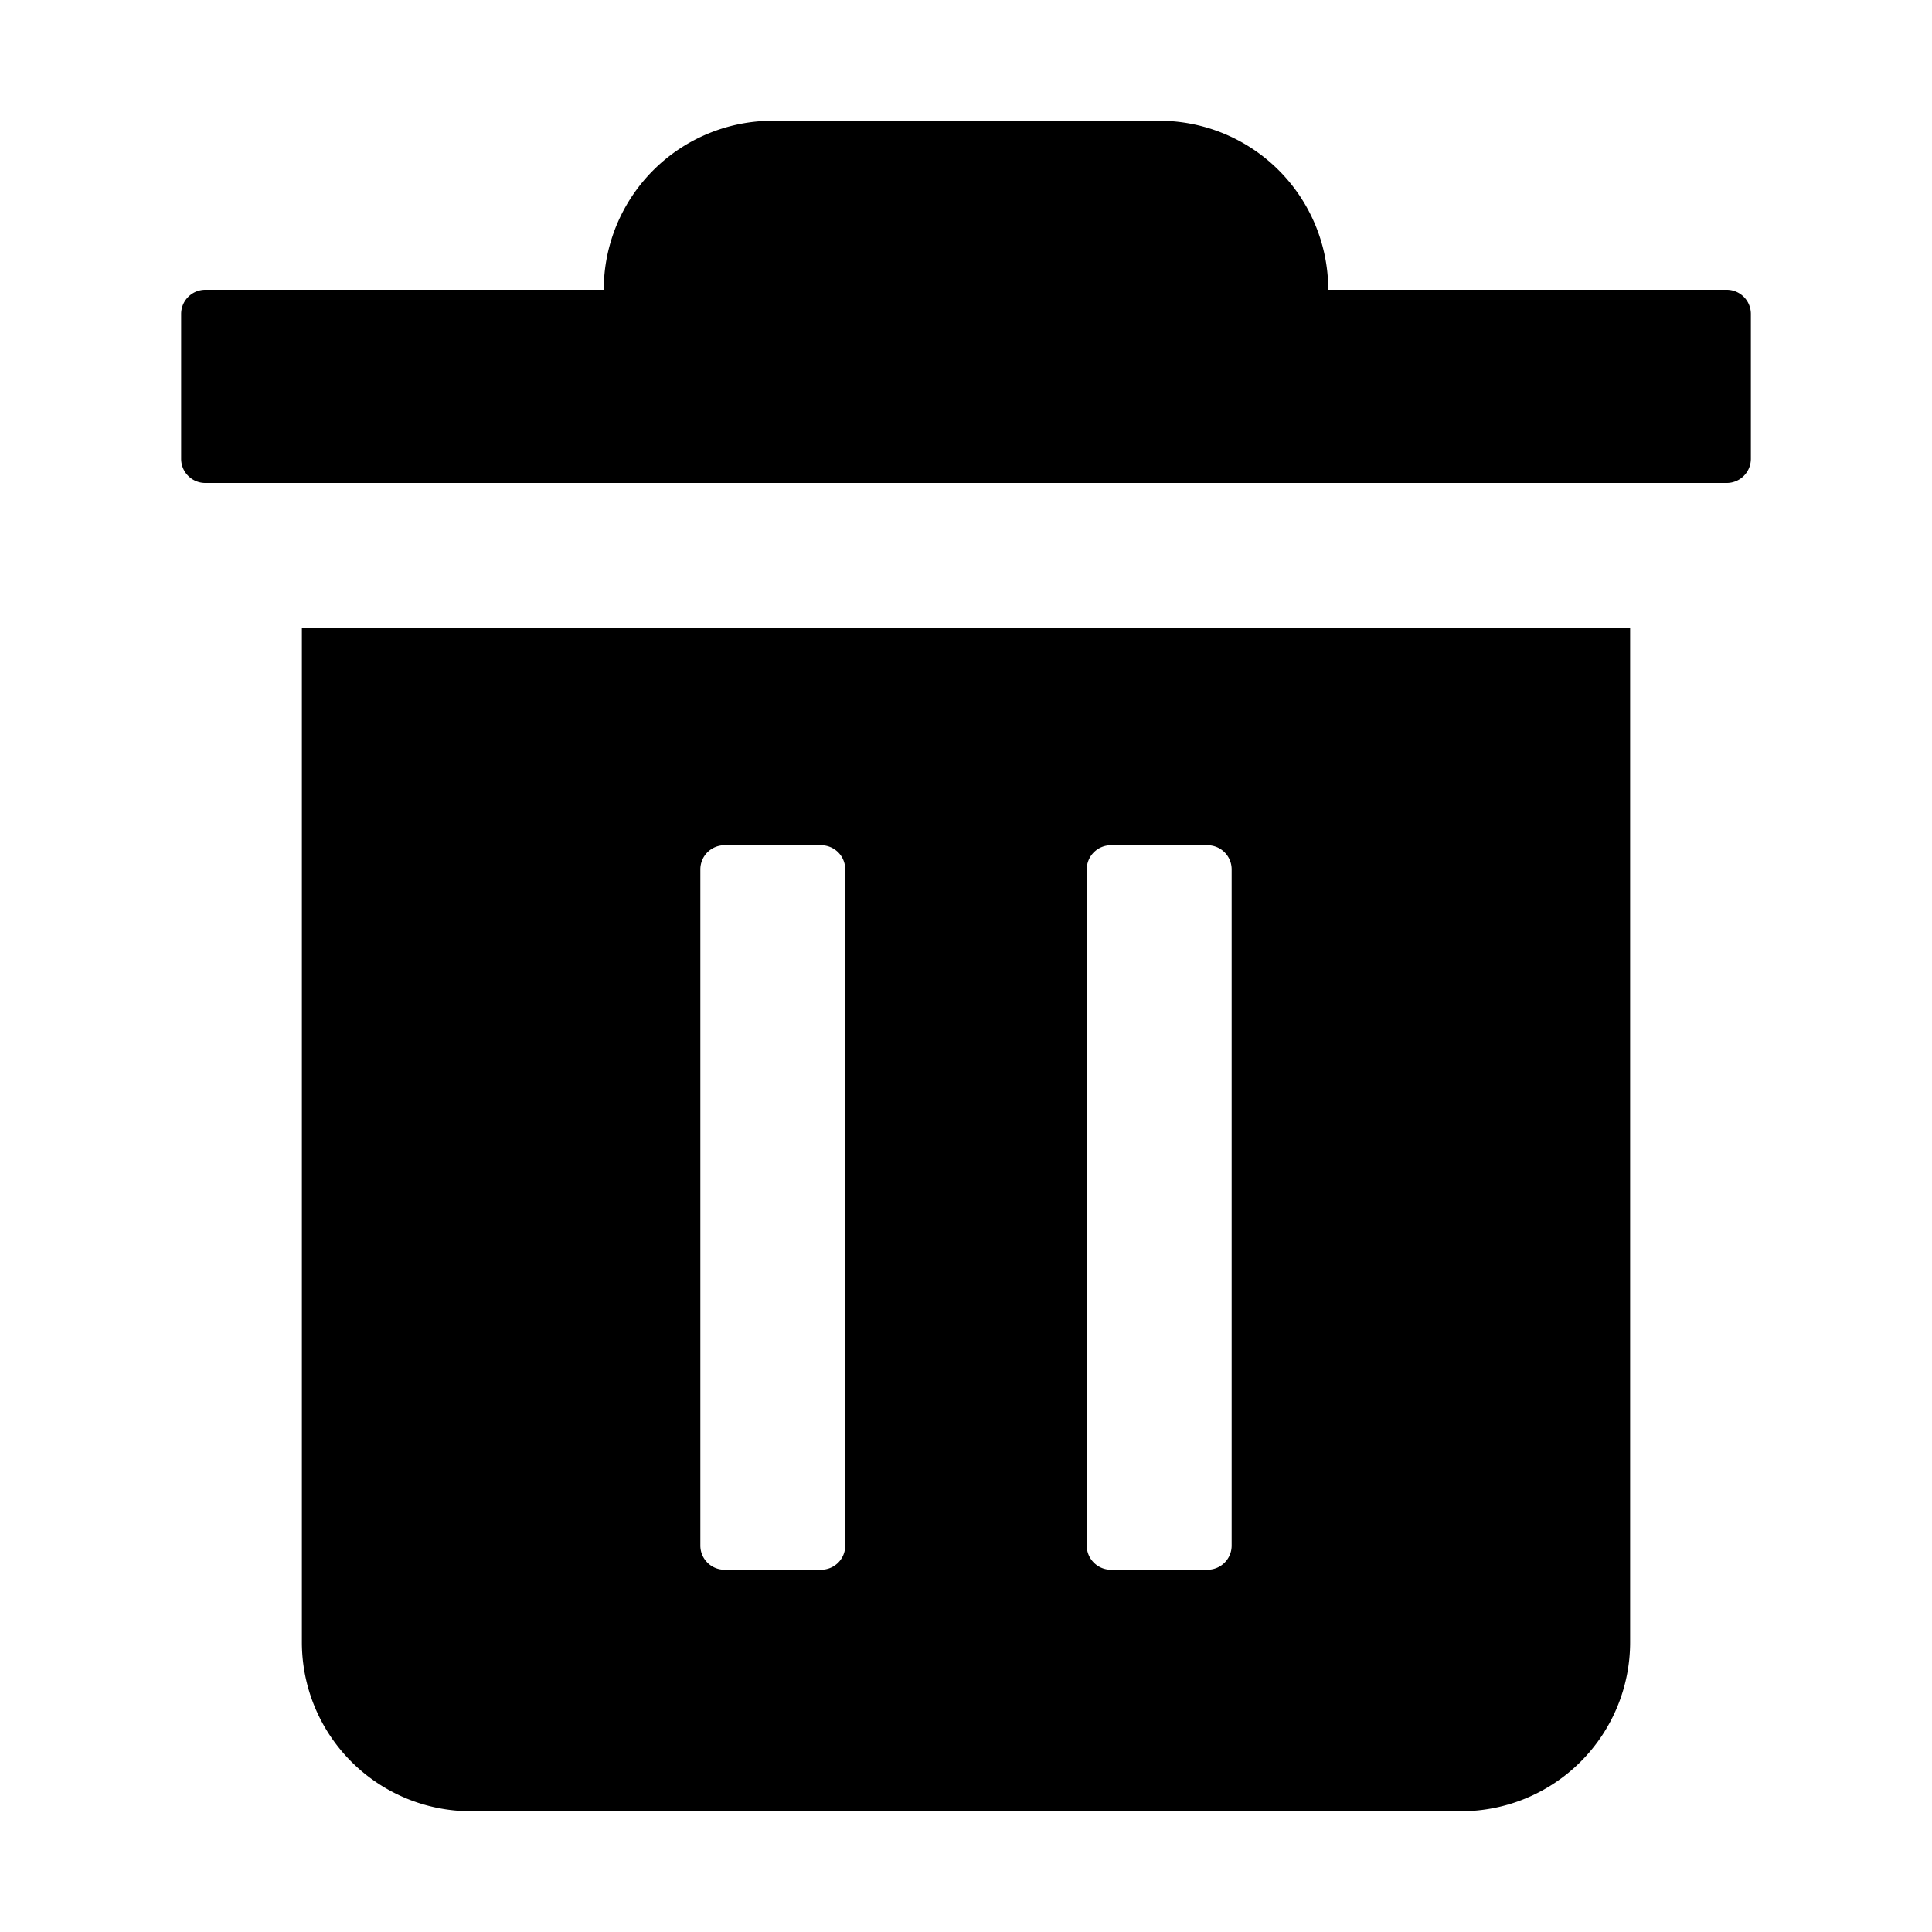 <svg width="16" height="16" viewBox="0 0 16 16" xmlns="http://www.w3.org/2000/svg"><g><path fill-rule="evenodd" d="M13.5 13.6a1.4 1.4 0 0 1-1.4 1.4H3.9a1.4 1.4 0 0 1-1.4-1.4V5.2h11zM6 7a.2.2 0 0 0-.2.2v5.6c0 .11.09.2.2.2h.8a.2.2 0 0 0 .2-.2V7.2a.2.2 0 0 0-.2-.2zm3.2 0a.2.2 0 0 0-.2.2v5.6c0 .11.09.2.2.2h.8a.2.2 0 0 0 .2-.2V7.2A.2.2 0 0 0 10 7z" clip-rule="evenodd"/><path d="M9.6 1A1.4 1.4 0 0 1 11 2.4h3.3a.2.2 0 0 1 .2.2v1.2a.2.2 0 0 1-.2.2H1.7a.2.2 0 0 1-.2-.2V2.6c0-.11.09-.2.2-.2H5A1.4 1.4 0 0 1 6.4 1z"/></g></svg>